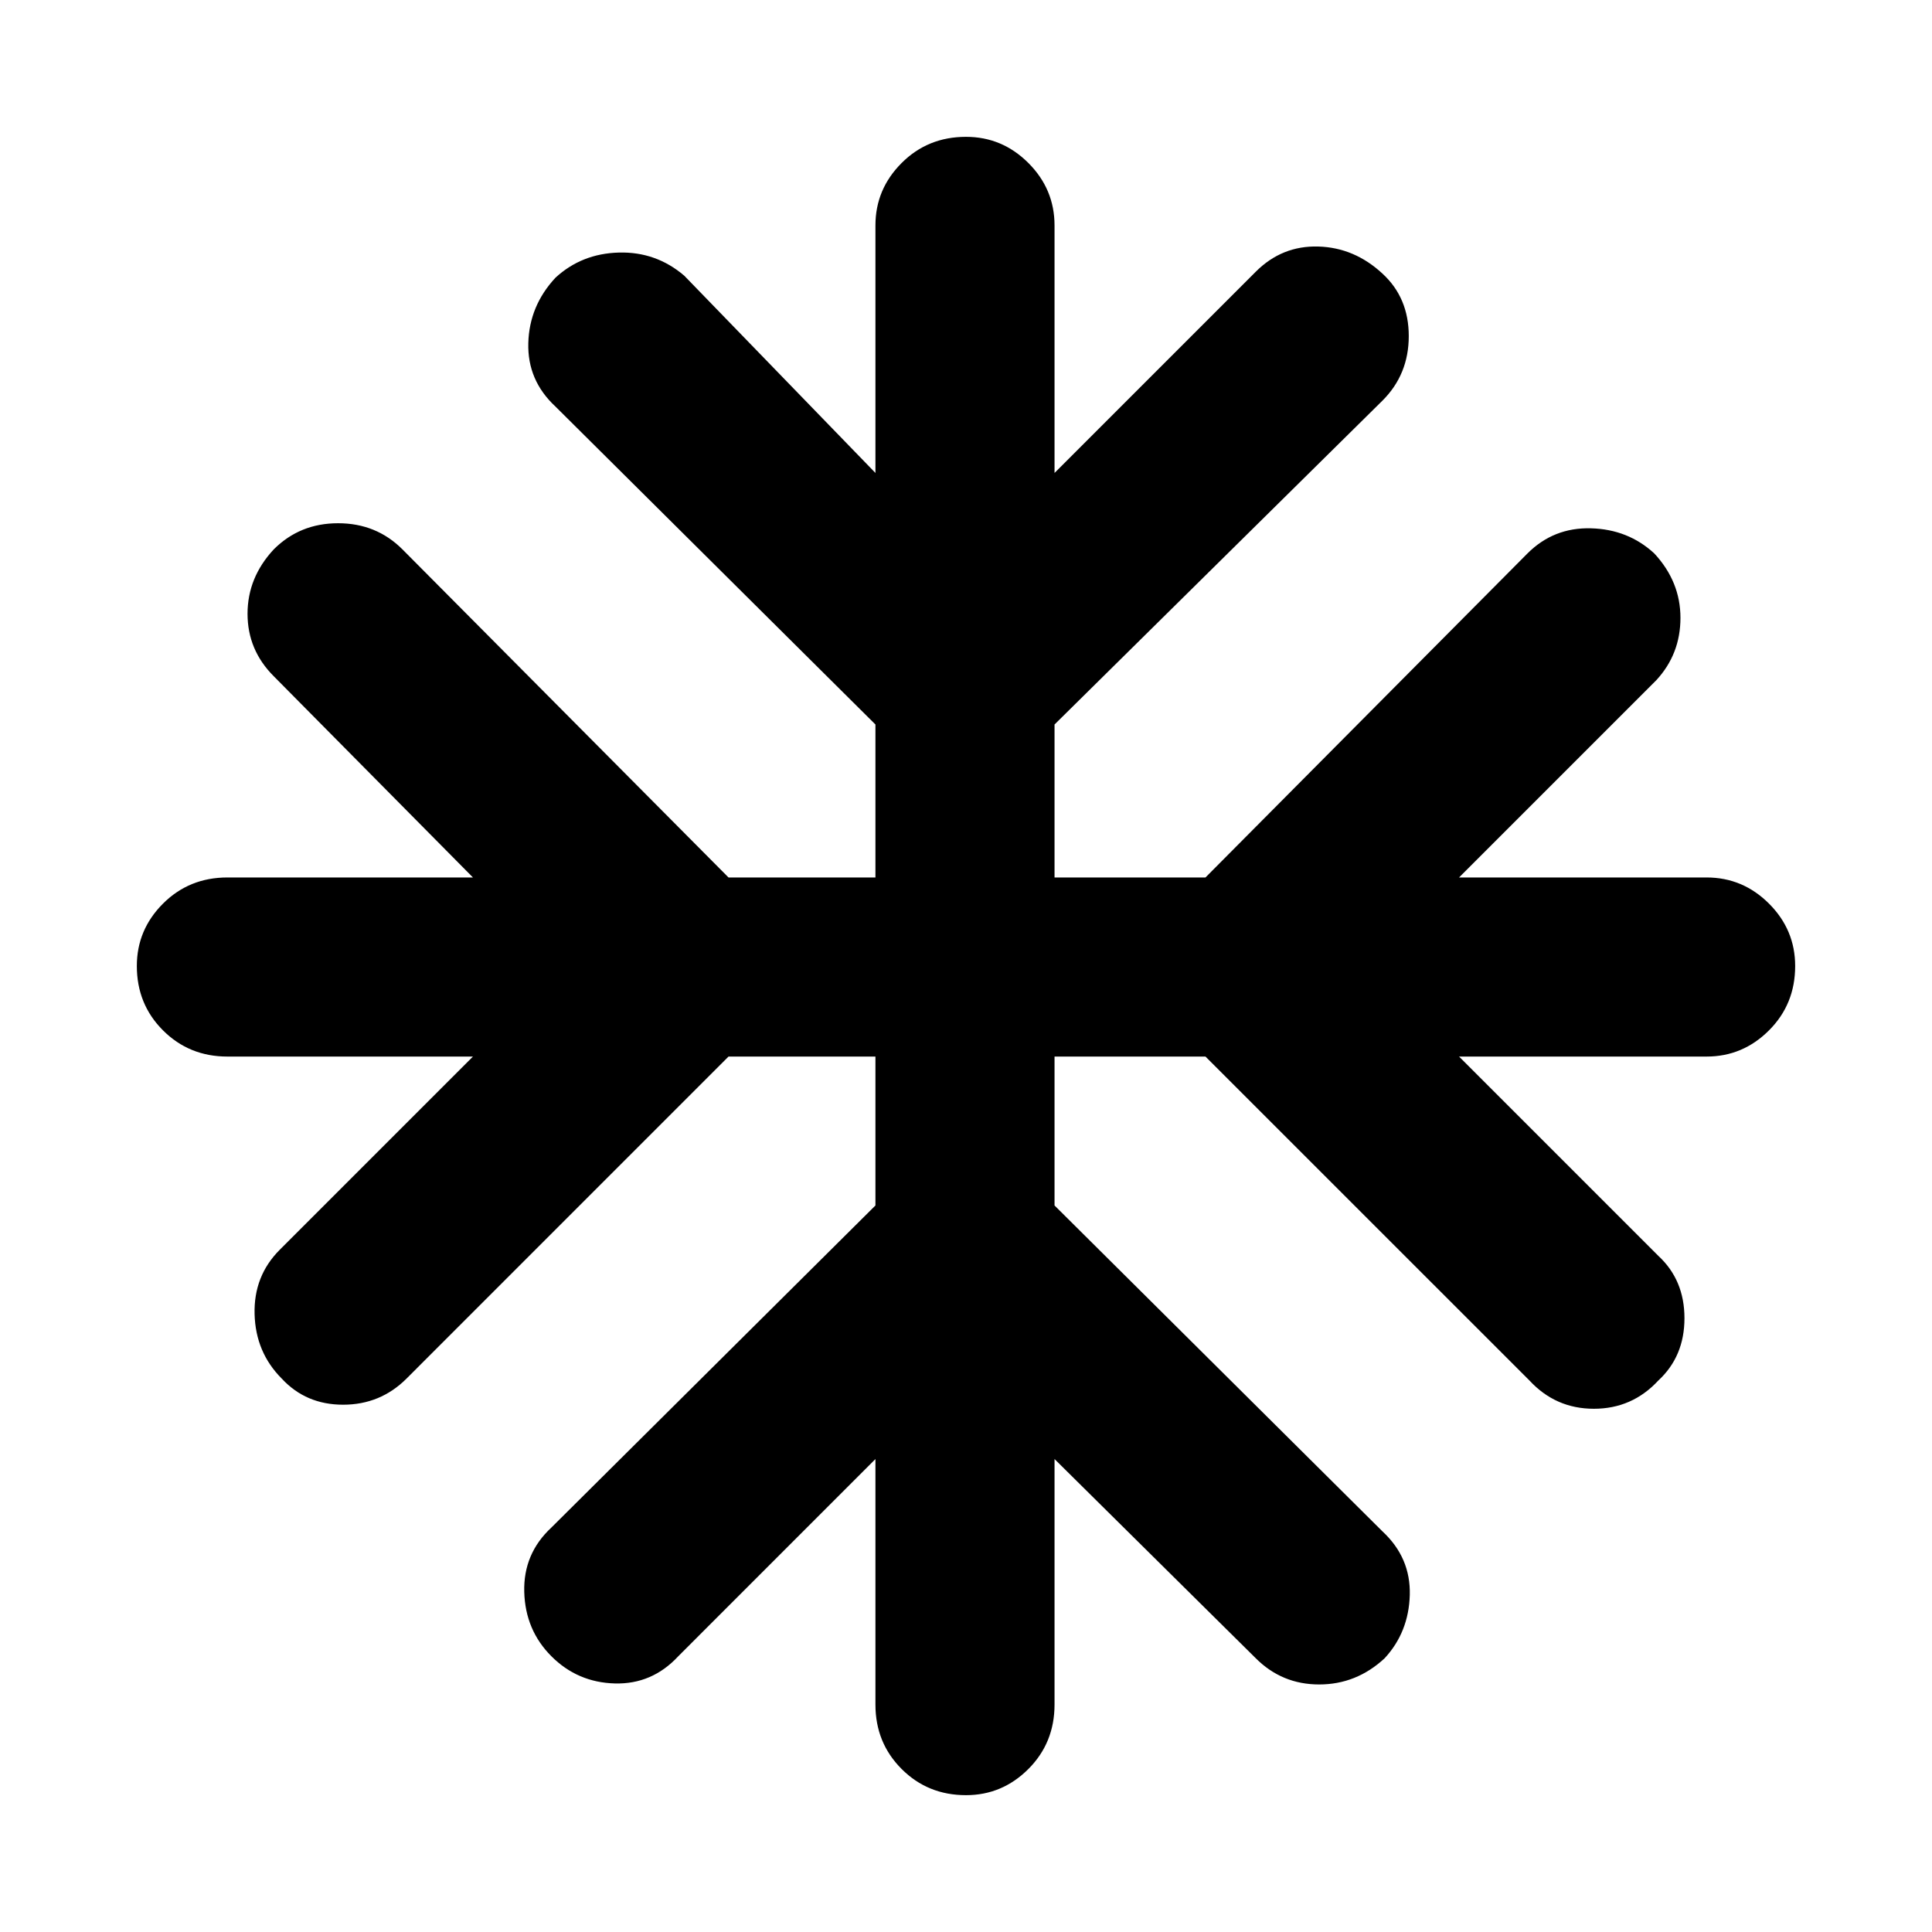 <svg xmlns="http://www.w3.org/2000/svg" height="40" width="40"><path d="M20 37.167Q19.208 37.167 18.667 36.625Q18.125 36.083 18.125 35.292V30.208L14.042 34.292Q13.5 34.875 12.729 34.854Q11.958 34.833 11.417 34.292Q10.875 33.75 10.854 32.958Q10.833 32.167 11.417 31.625L18.125 24.958V21.875H15.083L8.417 28.542Q7.875 29.083 7.104 29.083Q6.333 29.083 5.833 28.542Q5.292 28 5.271 27.208Q5.25 26.417 5.792 25.875L9.792 21.875H4.708Q3.917 21.875 3.375 21.333Q2.833 20.792 2.833 20Q2.833 19.25 3.375 18.708Q3.917 18.167 4.708 18.167H9.792L5.667 14Q5.125 13.458 5.125 12.708Q5.125 11.958 5.667 11.375Q6.208 10.833 7 10.833Q7.792 10.833 8.333 11.375L15.083 18.167H18.125V15L11.5 8.417Q10.917 7.875 10.938 7.104Q10.958 6.333 11.5 5.75Q12.042 5.25 12.812 5.229Q13.583 5.208 14.167 5.708L18.125 9.792V4.667Q18.125 3.917 18.667 3.375Q19.208 2.833 20 2.833Q20.75 2.833 21.292 3.375Q21.833 3.917 21.833 4.667V9.792L26 5.625Q26.542 5.083 27.292 5.104Q28.042 5.125 28.625 5.667Q29.167 6.167 29.167 6.958Q29.167 7.75 28.625 8.292L21.833 15V18.167H24.958L31.625 11.458Q32.167 10.917 32.938 10.938Q33.708 10.958 34.25 11.458Q34.792 12.042 34.792 12.792Q34.792 13.542 34.292 14.083L30.208 18.167H35.333Q36.083 18.167 36.625 18.708Q37.167 19.25 37.167 20Q37.167 20.792 36.625 21.333Q36.083 21.875 35.333 21.875H30.208L34.333 26Q34.875 26.5 34.875 27.292Q34.875 28.083 34.333 28.583Q33.792 29.167 33 29.167Q32.208 29.167 31.667 28.583L24.958 21.875H21.833V24.958L28.625 31.708Q29.208 32.25 29.188 33.021Q29.167 33.792 28.667 34.333Q28.083 34.875 27.312 34.875Q26.542 34.875 26 34.333L21.833 30.208V35.292Q21.833 36.083 21.292 36.625Q20.75 37.167 20 37.167Z"/></svg>